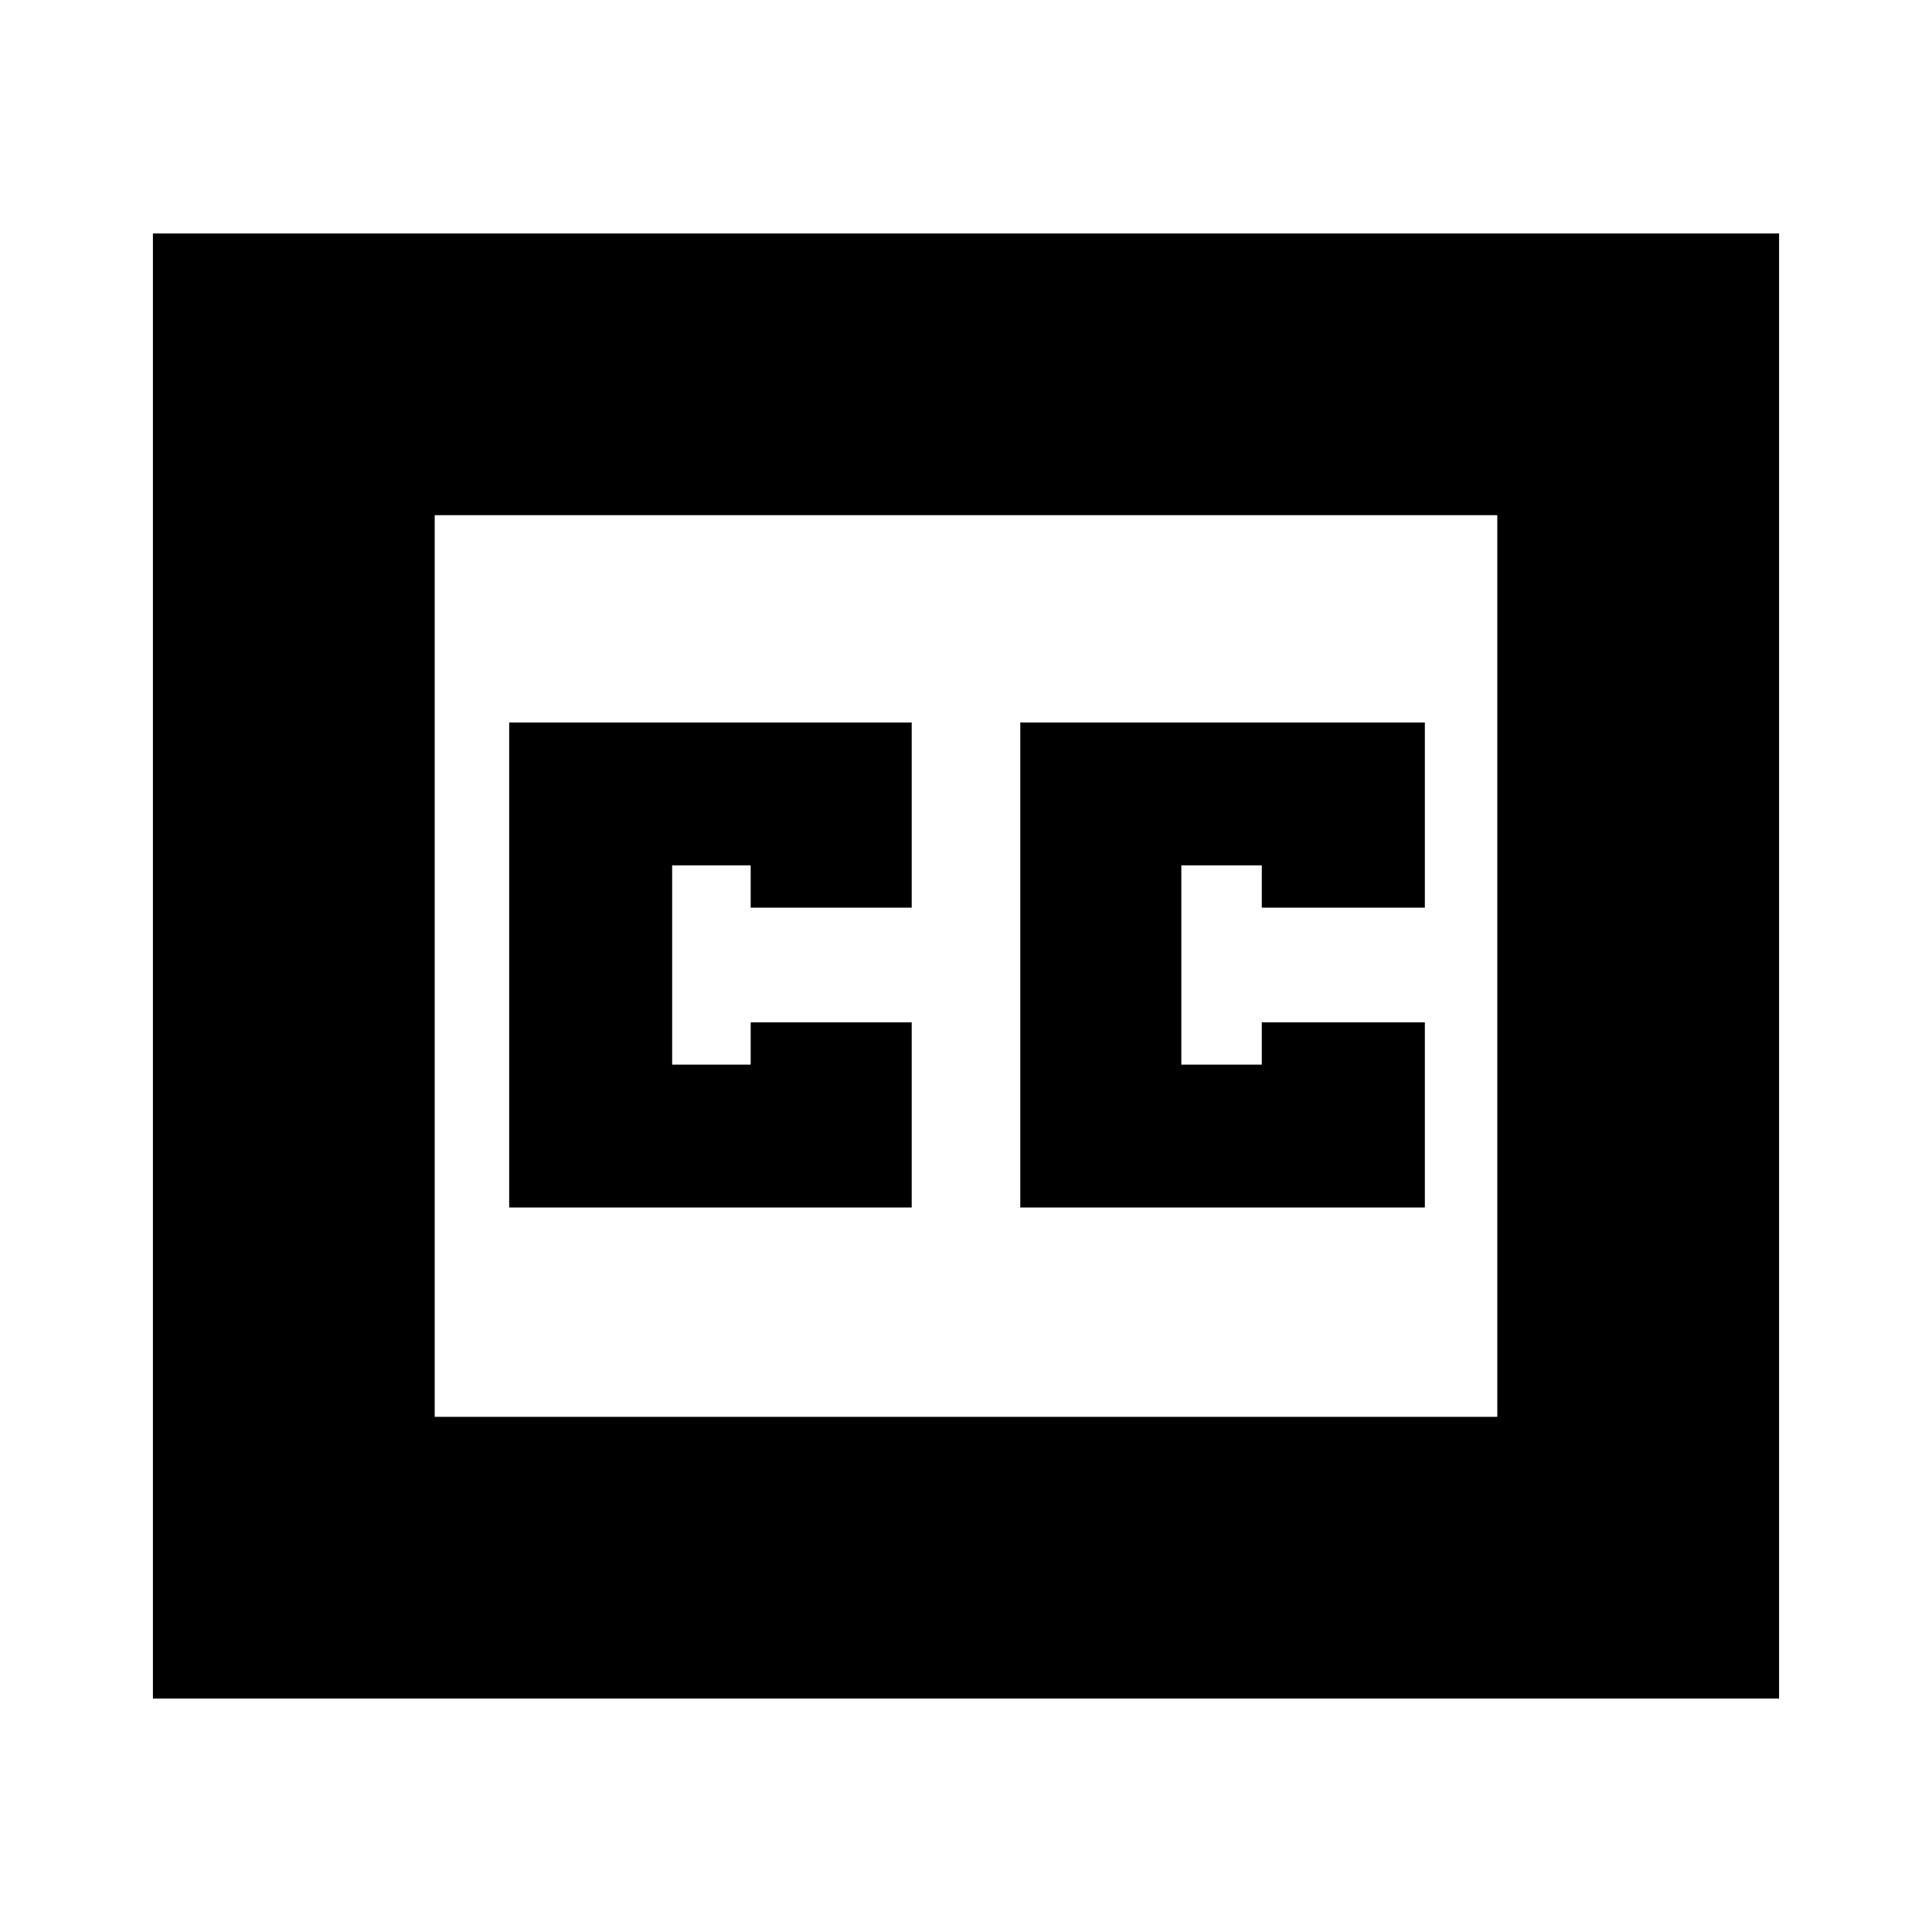 <svg xmlns="http://www.w3.org/2000/svg" height="20" width="20"><path d="M5.271 12.5h4.167v-1.917H7.771v.438h-.813V8.958h.813v.438h1.667V7.479H5.271Zm5.291 0h4.188v-1.917h-1.688v.438h-.833V8.958h.833v.438h1.688V7.479h-4.188Zm-8.979 5.083V2.417h16.834v15.166ZM4.5 14.667h11V5.333h-11Zm0 0V5.333v9.334Z"/></svg>